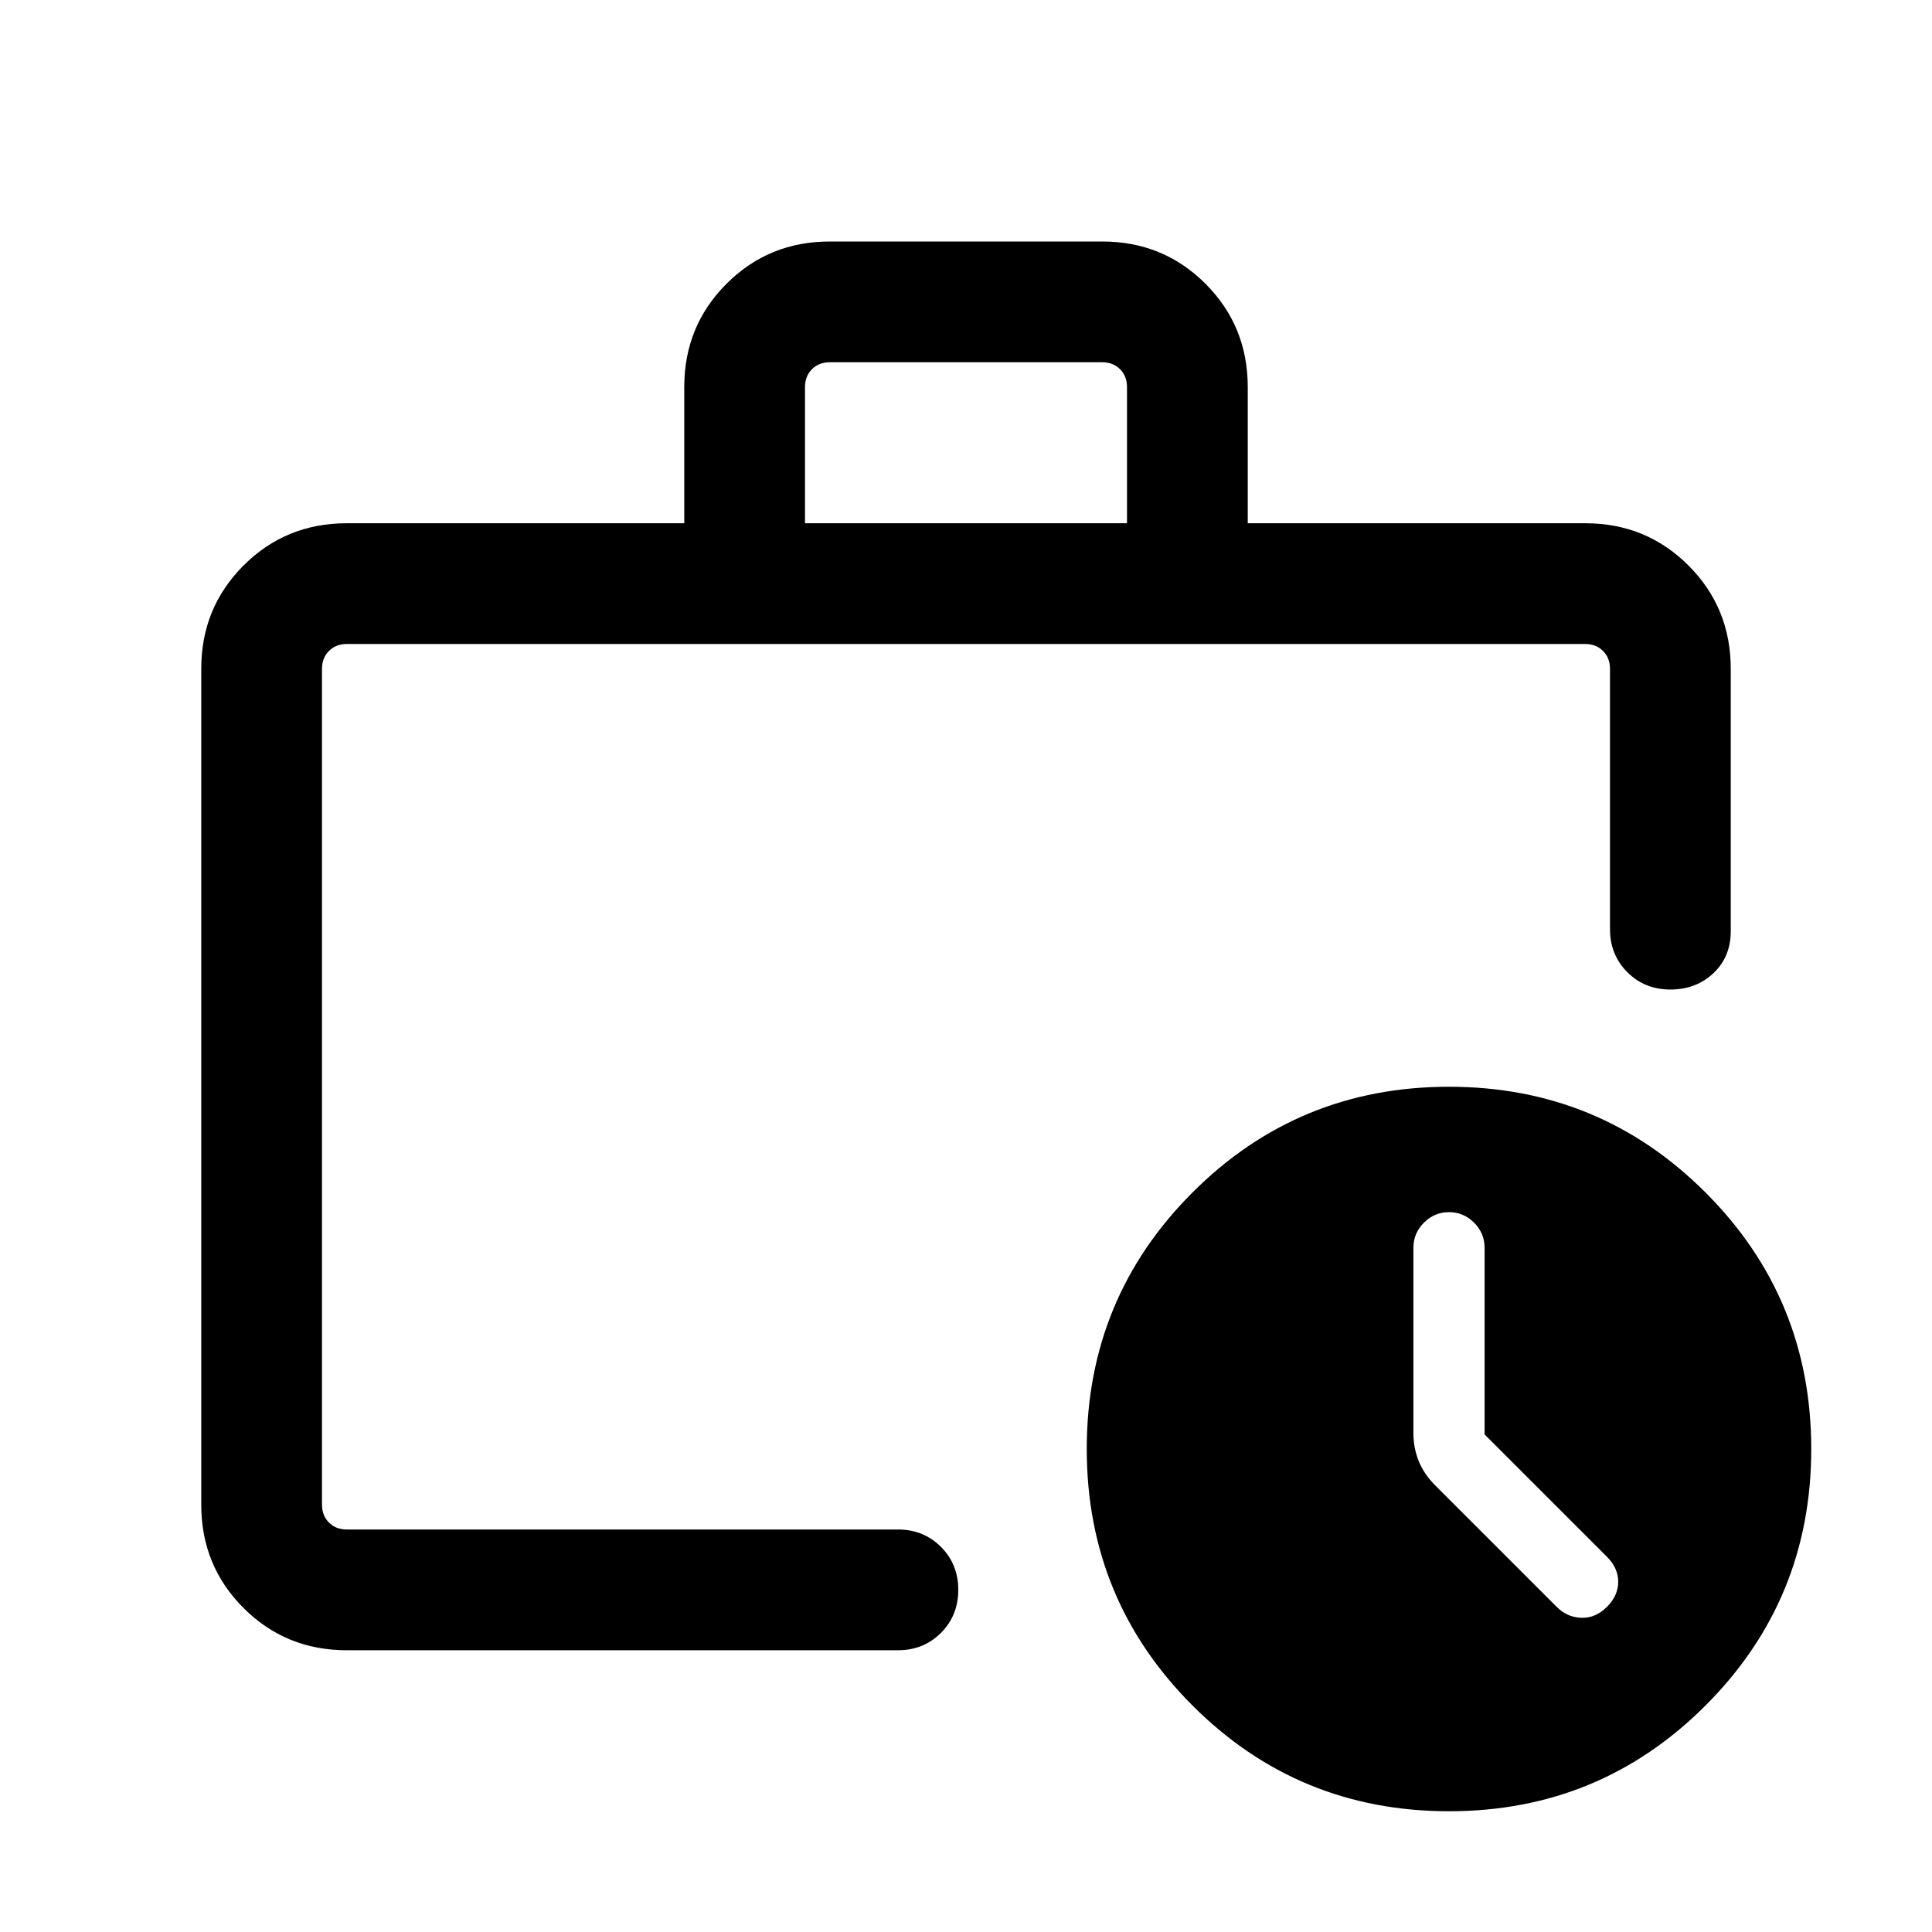 <svg xmlns="http://www.w3.org/2000/svg" height="24" viewBox="0 -960 960 960" width="24"><path d="M160-200v-440 427.69-4.04V-200Zm12.31 60Q142-140 121-161q-21-21-21-51.31v-415.38Q100-658 121-679q21-21 51.31-21H340v-67.69Q340-798 361-819q21-21 51.31-21h135.38Q578-840 599-819q21 21 21 51.31V-700h167.69Q818-700 839-679q21 21 21 51.31v130.38q0 12.77-8.62 20.89-8.61 8.11-21.38 8.11t-21.38-8.61q-8.62-8.62-8.62-21.39v-129.38q0-5.39-3.46-8.85t-8.85-3.46H172.31q-5.39 0-8.85 3.46t-3.46 8.85v415.38q0 5.39 3.46 8.85t8.85 3.46h273.85q12.76 0 21.38 8.62 8.62 8.61 8.62 21.38t-8.62 21.38q-8.62 8.62-21.38 8.62H172.31ZM400-700h160v-67.69q0-5.38-3.46-8.85-3.46-3.46-8.85-3.46H412.31q-5.39 0-8.85 3.46-3.46 3.47-3.46 8.85V-700ZM720-60q-74.92 0-127.46-52.54Q540-165.08 540-240q0-74.92 52.54-127.46Q645.08-420 720-420q74.92 0 127.46 52.54Q900-314.92 900-240q0 74.92-52.54 127.46Q794.92-60 720-60Zm17.69-187.23V-340q0-7.23-5.23-12.46T720-357.69q-7.23 0-12.46 5.23T702.31-340v92.15q0 7.23 2.61 13.77 2.62 6.54 8.23 12.16l60.39 60.38q5.23 5.23 12.27 5.42 7.04.2 12.65-5.42 5.62-5.61 5.62-12.46 0-6.85-5.62-12.46l-60.77-60.77Z"/></svg>
